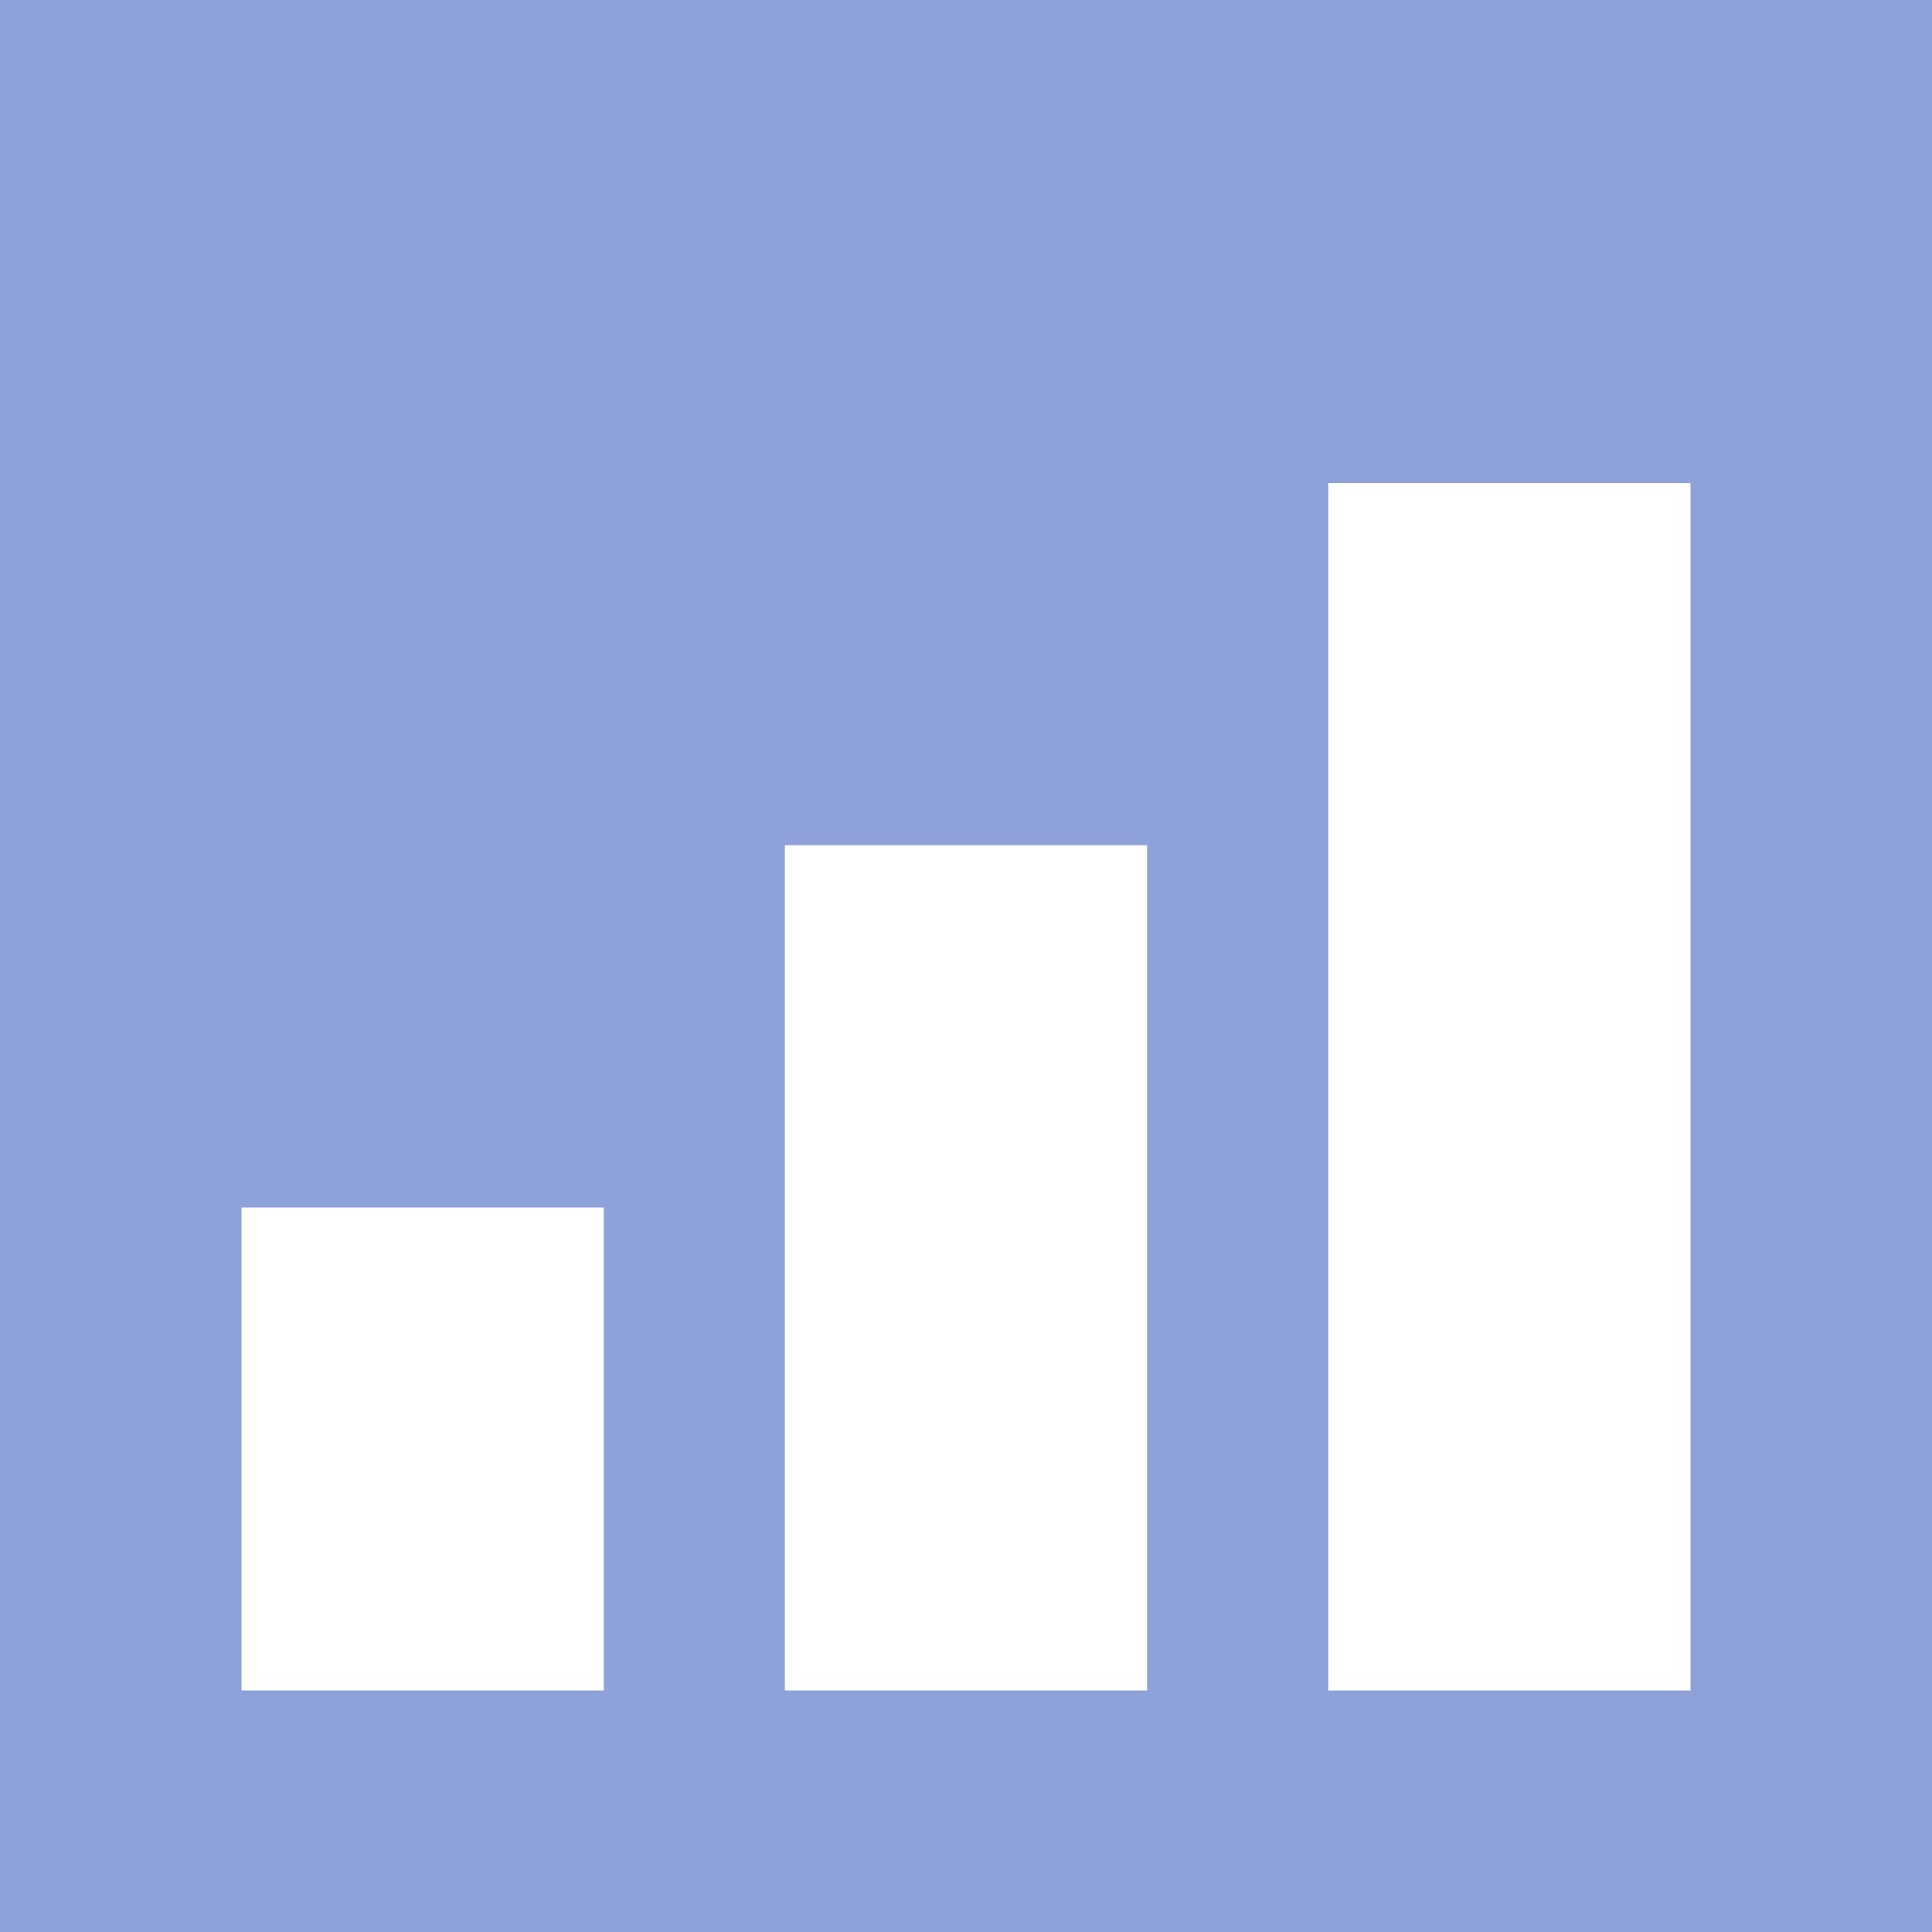 <svg xmlns="http://www.w3.org/2000/svg" viewBox="0 0 32 32">
    <rect width="32" height="32" fill="#8ea2d9"/>
    <rect x="4" y="20" width="6" height="8" fill="#FFFFFF"/>
    <rect x="13" y="14" width="6" height="14" fill="#FFFFFF"/>
    <rect x="22" y="8" width="6" height="20" fill="#FFFFFF"/>
</svg>